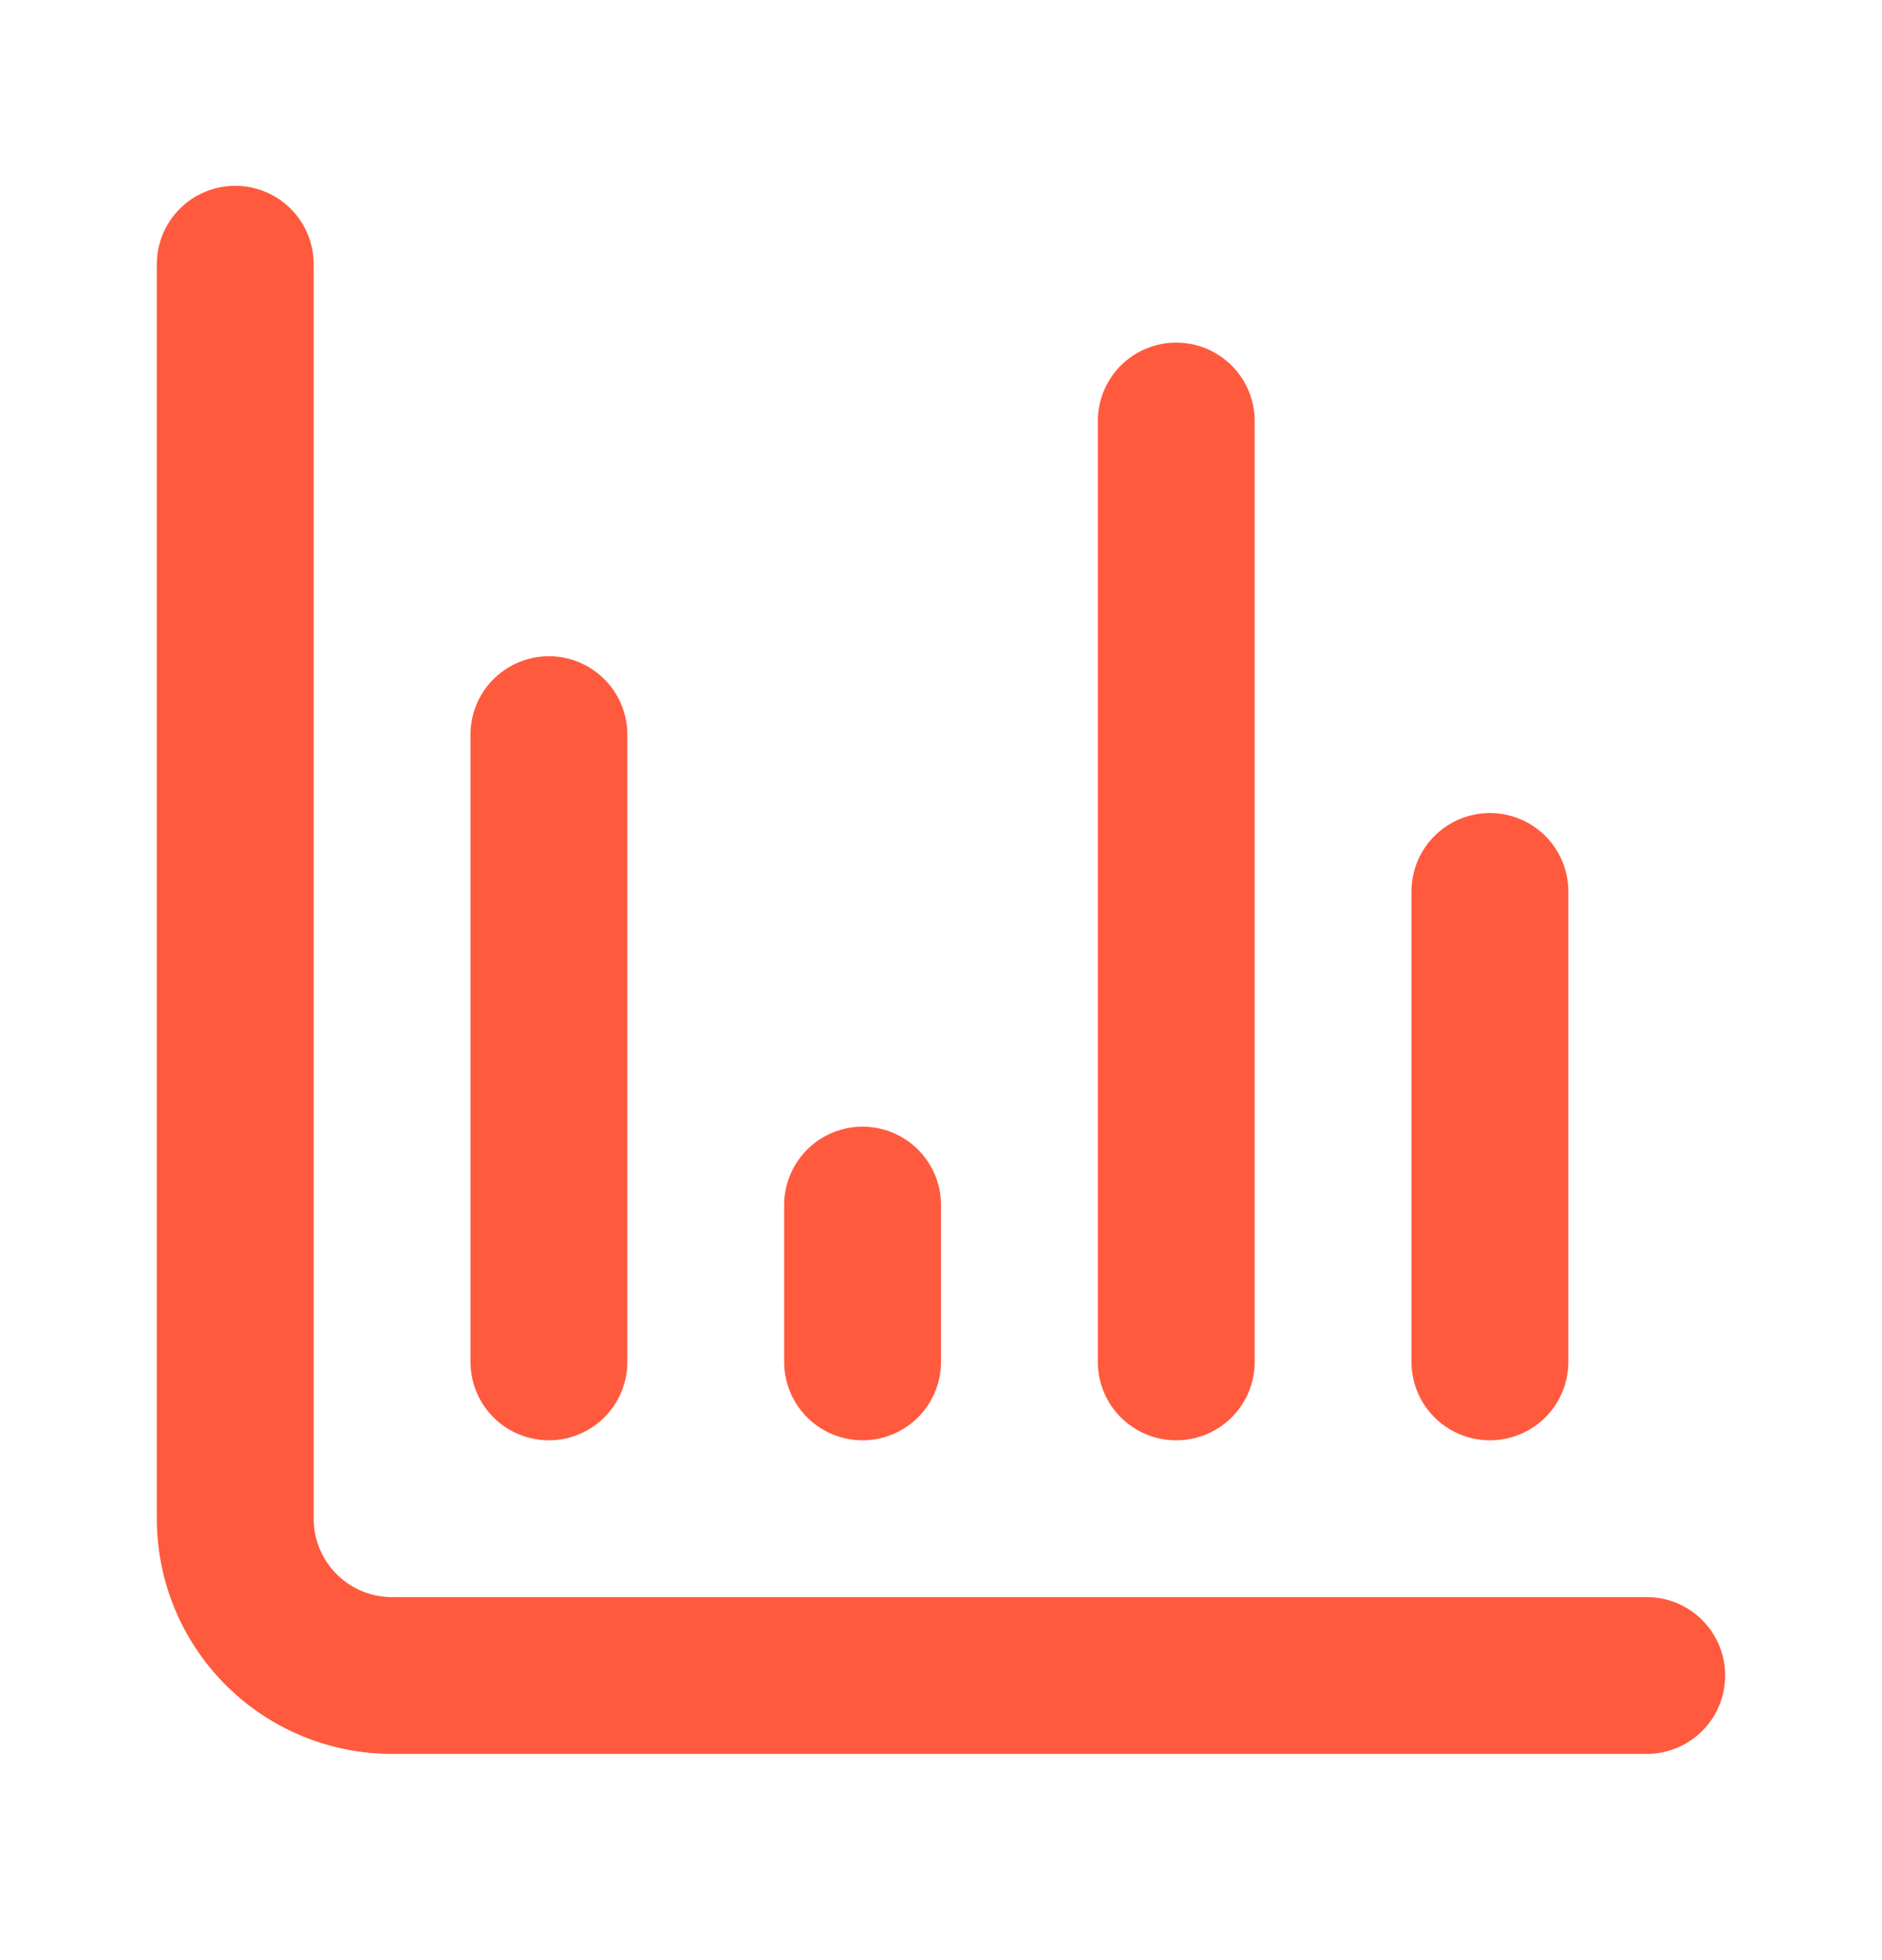 <svg xmlns="http://www.w3.org/2000/svg" width="24" height="25" fill="none"><path fill="#FF5A3D" fill-rule="evenodd" d="M3 2.37a1 1 0 0 1 1 1v16a1 1 0 0 0 1 1h16a1 1 0 1 1 0 2H5a3 3 0 0 1-3-3v-16a1 1 0 0 1 1-1Z" clip-rule="evenodd"/><path fill="#FF5A3D" fill-rule="evenodd" d="M7 8.37a1 1 0 0 1 1 1v8a1 1 0 1 1-2 0v-8a1 1 0 0 1 1-1ZM11 14.37a1 1 0 0 1 1 1v2a1 1 0 1 1-2 0v-2a1 1 0 0 1 1-1ZM15 4.37a1 1 0 0 1 1 1v12a1 1 0 1 1-2 0v-12a1 1 0 0 1 1-1ZM19 10.37a1 1 0 0 1 1 1v6a1 1 0 1 1-2 0v-6a1 1 0 0 1 1-1Z" clip-rule="evenodd"/></svg>